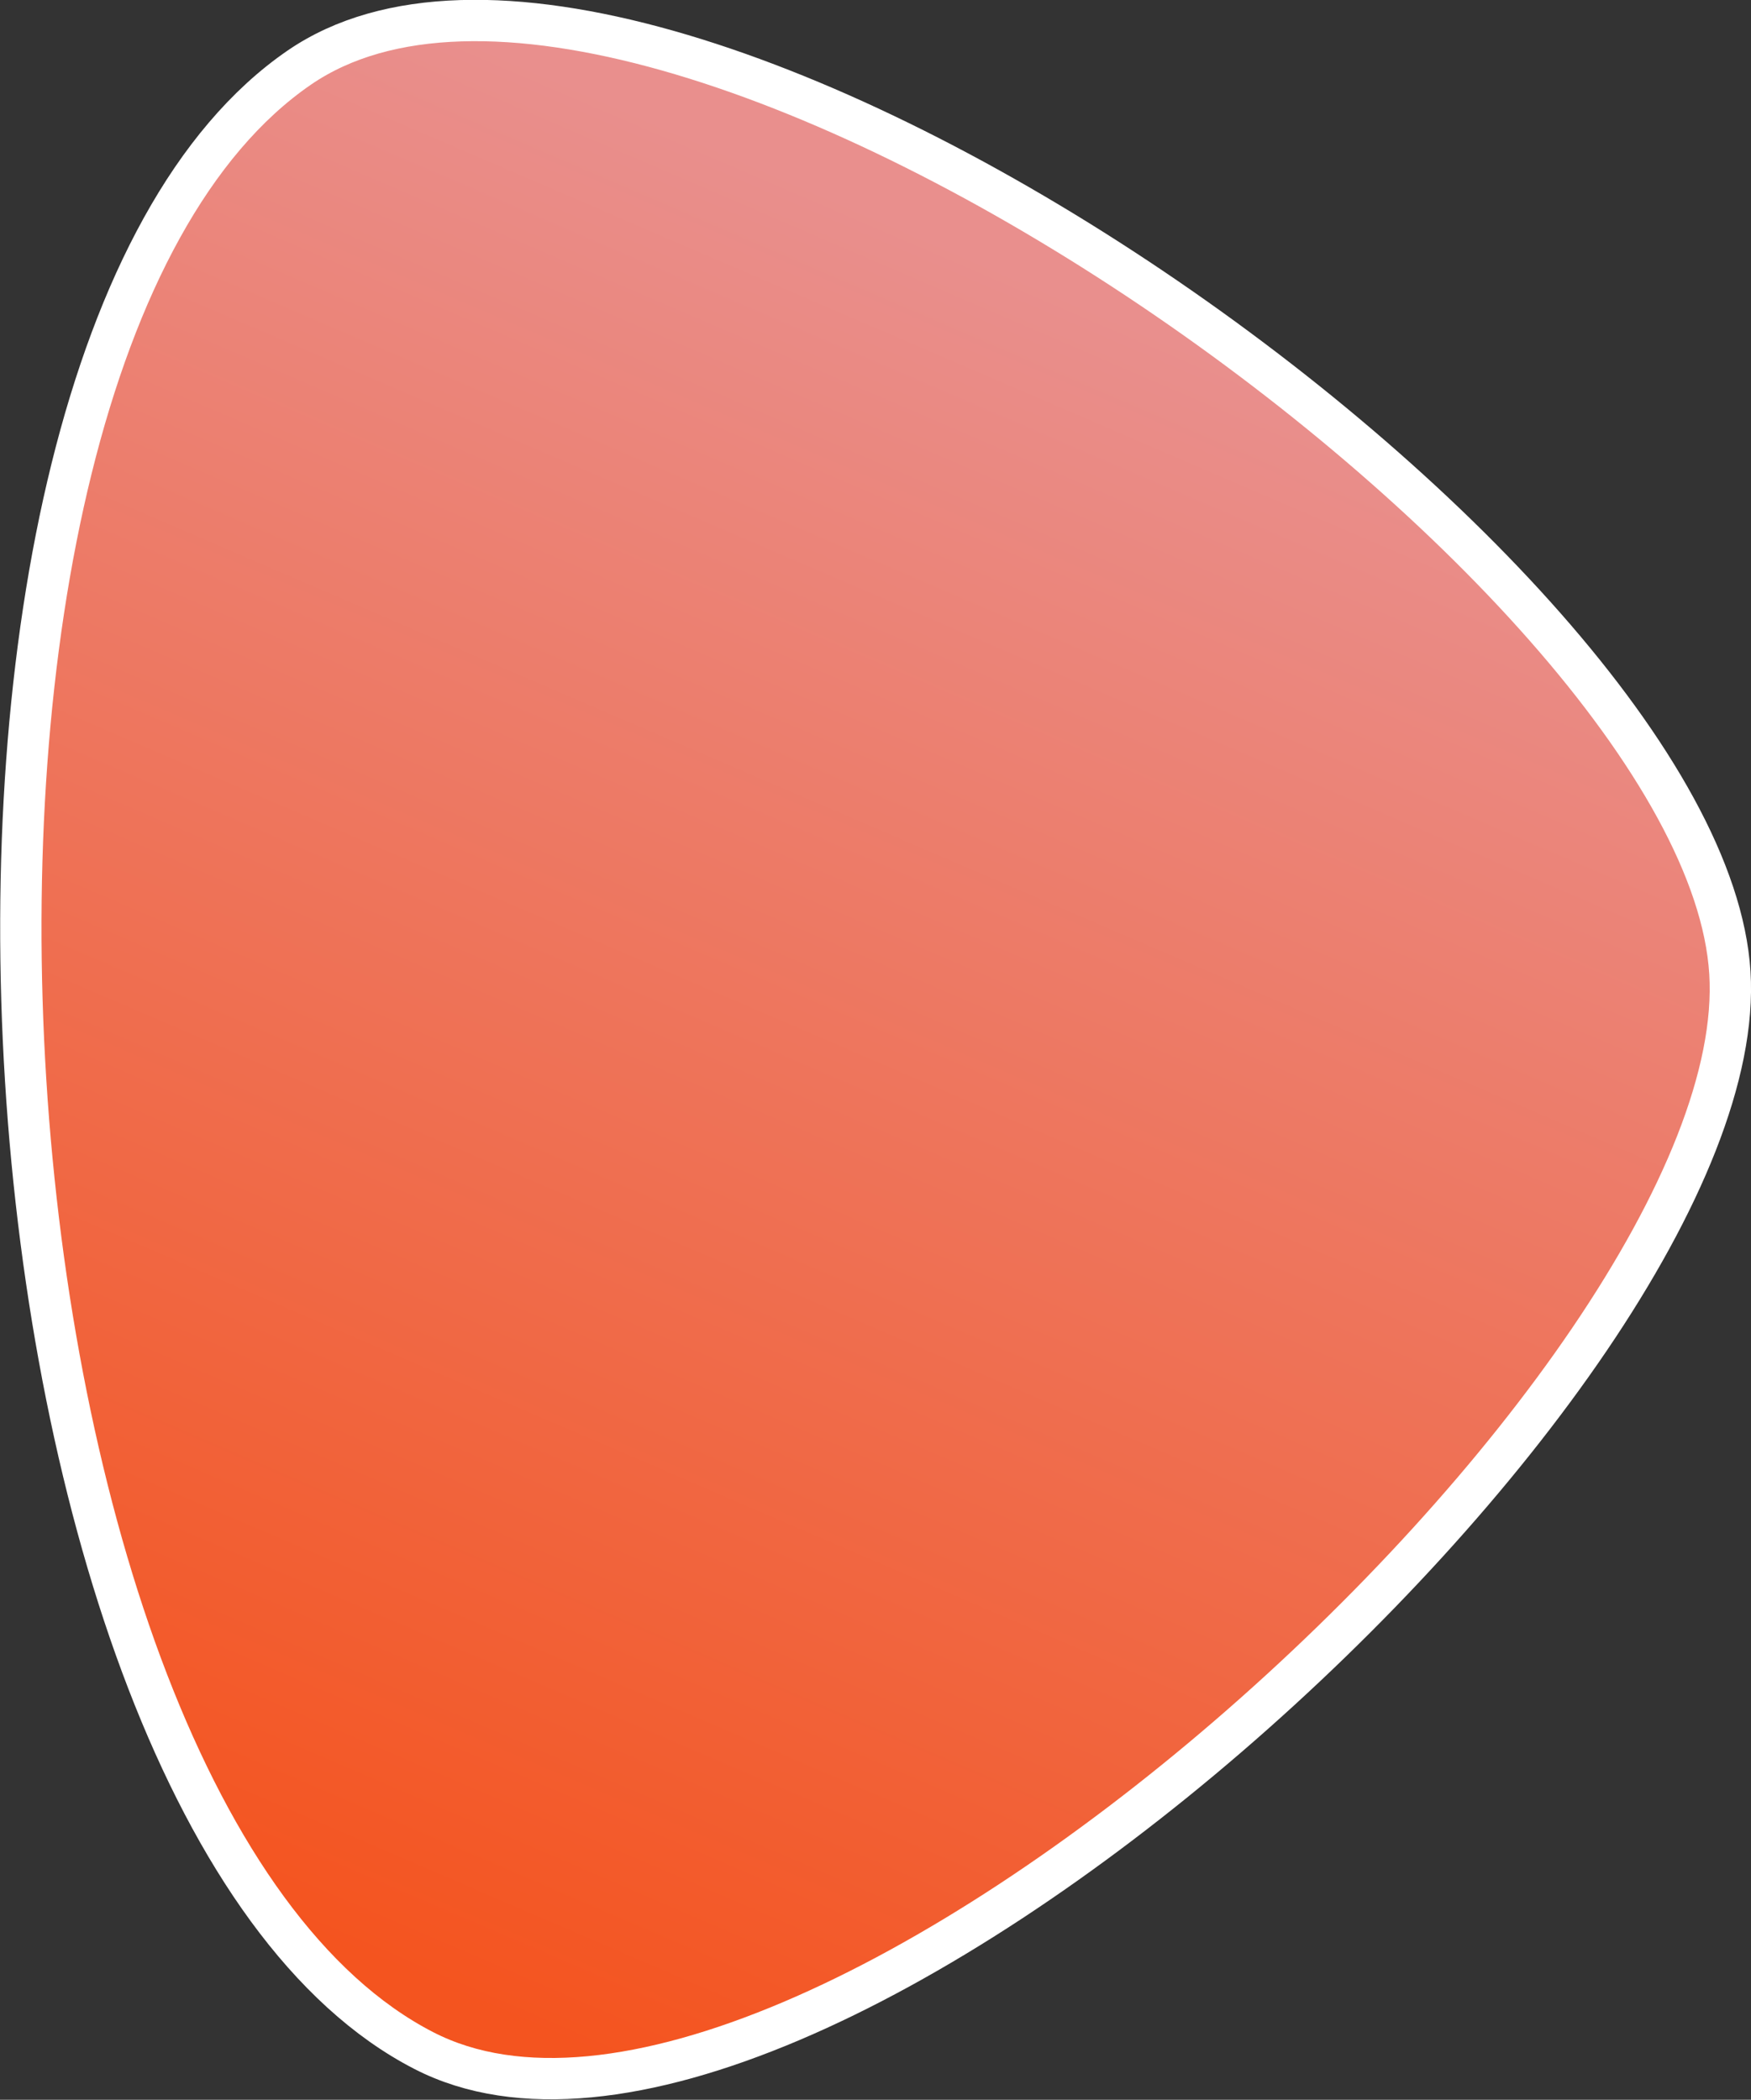 <?xml version="1.0" encoding="utf-8"?>
<!-- Generator: Adobe Illustrator 19.0.0, SVG Export Plug-In . SVG Version: 6.00 Build 0)  -->
<svg version="1.1" id="Layer_1" xmlns="http://www.w3.org/2000/svg" xmlns:xlink="http://www.w3.org/1999/xlink" x="0px" y="0px"
	 viewBox="0 0 381.3 457.2" style="enable-background:new 0 0 381.3 457.2;" xml:space="preserve">
<rect x="0" y="0" width="381.3" height="457.2" fill="#333333" stroke="none"/>
<style type="text/css">
	.st0{fill:url(#SVGID_1_);stroke:#FFFFFF;stroke-width:9;stroke-miterlimit:10;}
</style>
<g>
	
		<linearGradient id="SVGID_1_" gradientUnits="userSpaceOnUse" x1="-1098.105" y1="-6348.113" x2="-747.243" y2="-6525.947" gradientTransform="matrix(6.283583e-02 0.998 0.998 -6.283583e-02 6642.214 763.343)">
		<stop  offset="0" style="stop-color:#E98F8D"/>
		<stop  offset="1" style="stop-color:#F4541F"/>
	</linearGradient>
	<path class="st0" d="M65.2,14.7c76.5-52.4,306,109.1,311.5,197.1c5.5,88-202,277.1-284.4,234.7C-8.9,394.5-28.7,79.1,65.2,14.7z"/>
</g>
</svg>
